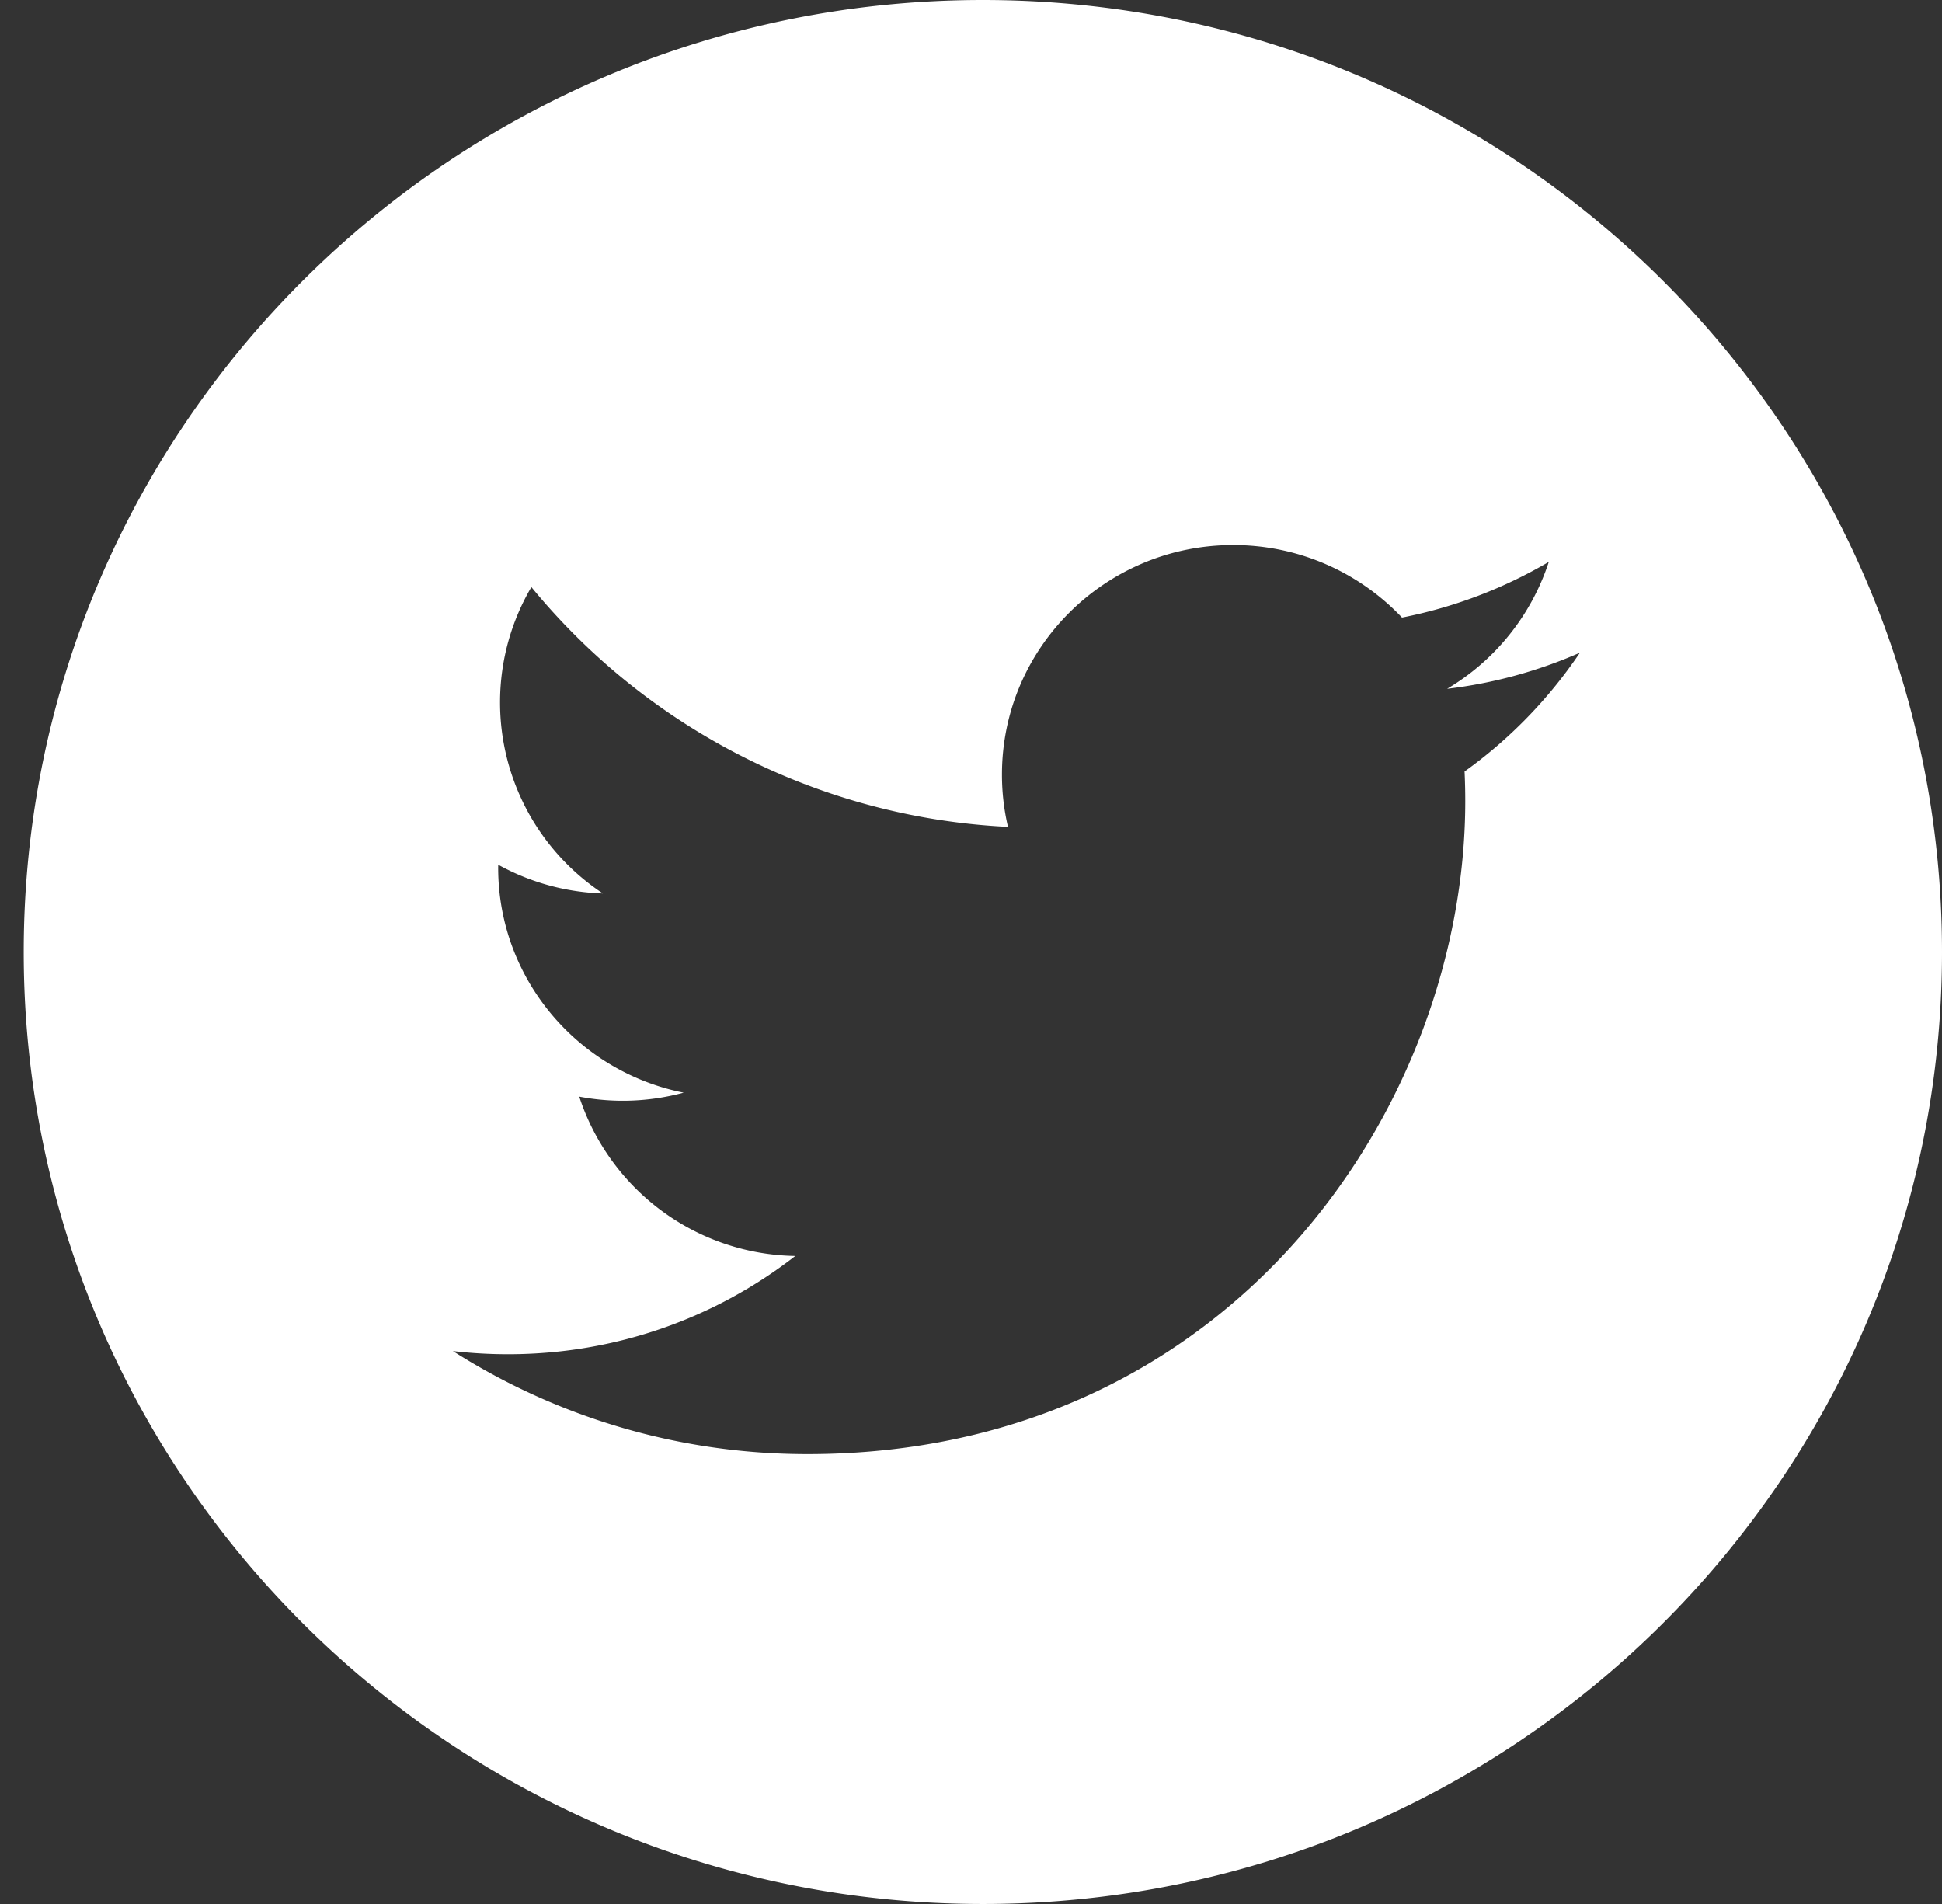 <svg xmlns="http://www.w3.org/2000/svg" width="51" height="50">
    <rect width="100%" height="100%" fill="#333333" stroke="none"/>
    <path fill="#FFF" fill-rule="evenodd" d="M25.811 0C11.9 0 .623 11.193.623 25S11.9 50 25.811 50C39.723 50 51 38.807 51 25S39.723 0 25.811 0zm12.651 20.26c.012.259.018.519.018.779 0 7.964-6.108 17.147-17.277 17.147-3.43 0-6.621-.997-9.309-2.706.476.055.959.083 1.449.083 2.845 0 5.463-.963 7.542-2.58a6.072 6.072 0 0 1-5.673-4.185 6.116 6.116 0 0 0 2.742-.104c-2.778-.553-4.871-2.989-4.871-5.908l.001-.077a6.065 6.065 0 0 0 2.75.754 6.01 6.01 0 0 1-2.702-5.016c0-1.105.3-2.14.823-3.03a17.28 17.28 0 0 0 12.516 6.297 5.995 5.995 0 0 1-.158-1.375c0-3.327 2.72-6.026 6.073-6.026 1.746 0 3.324.734 4.433 1.905a12.265 12.265 0 0 0 3.855-1.463 6.059 6.059 0 0 1-2.67 3.334 12.223 12.223 0 0 0 3.487-.949 12.289 12.289 0 0 1-3.029 3.12z"/>
</svg>
